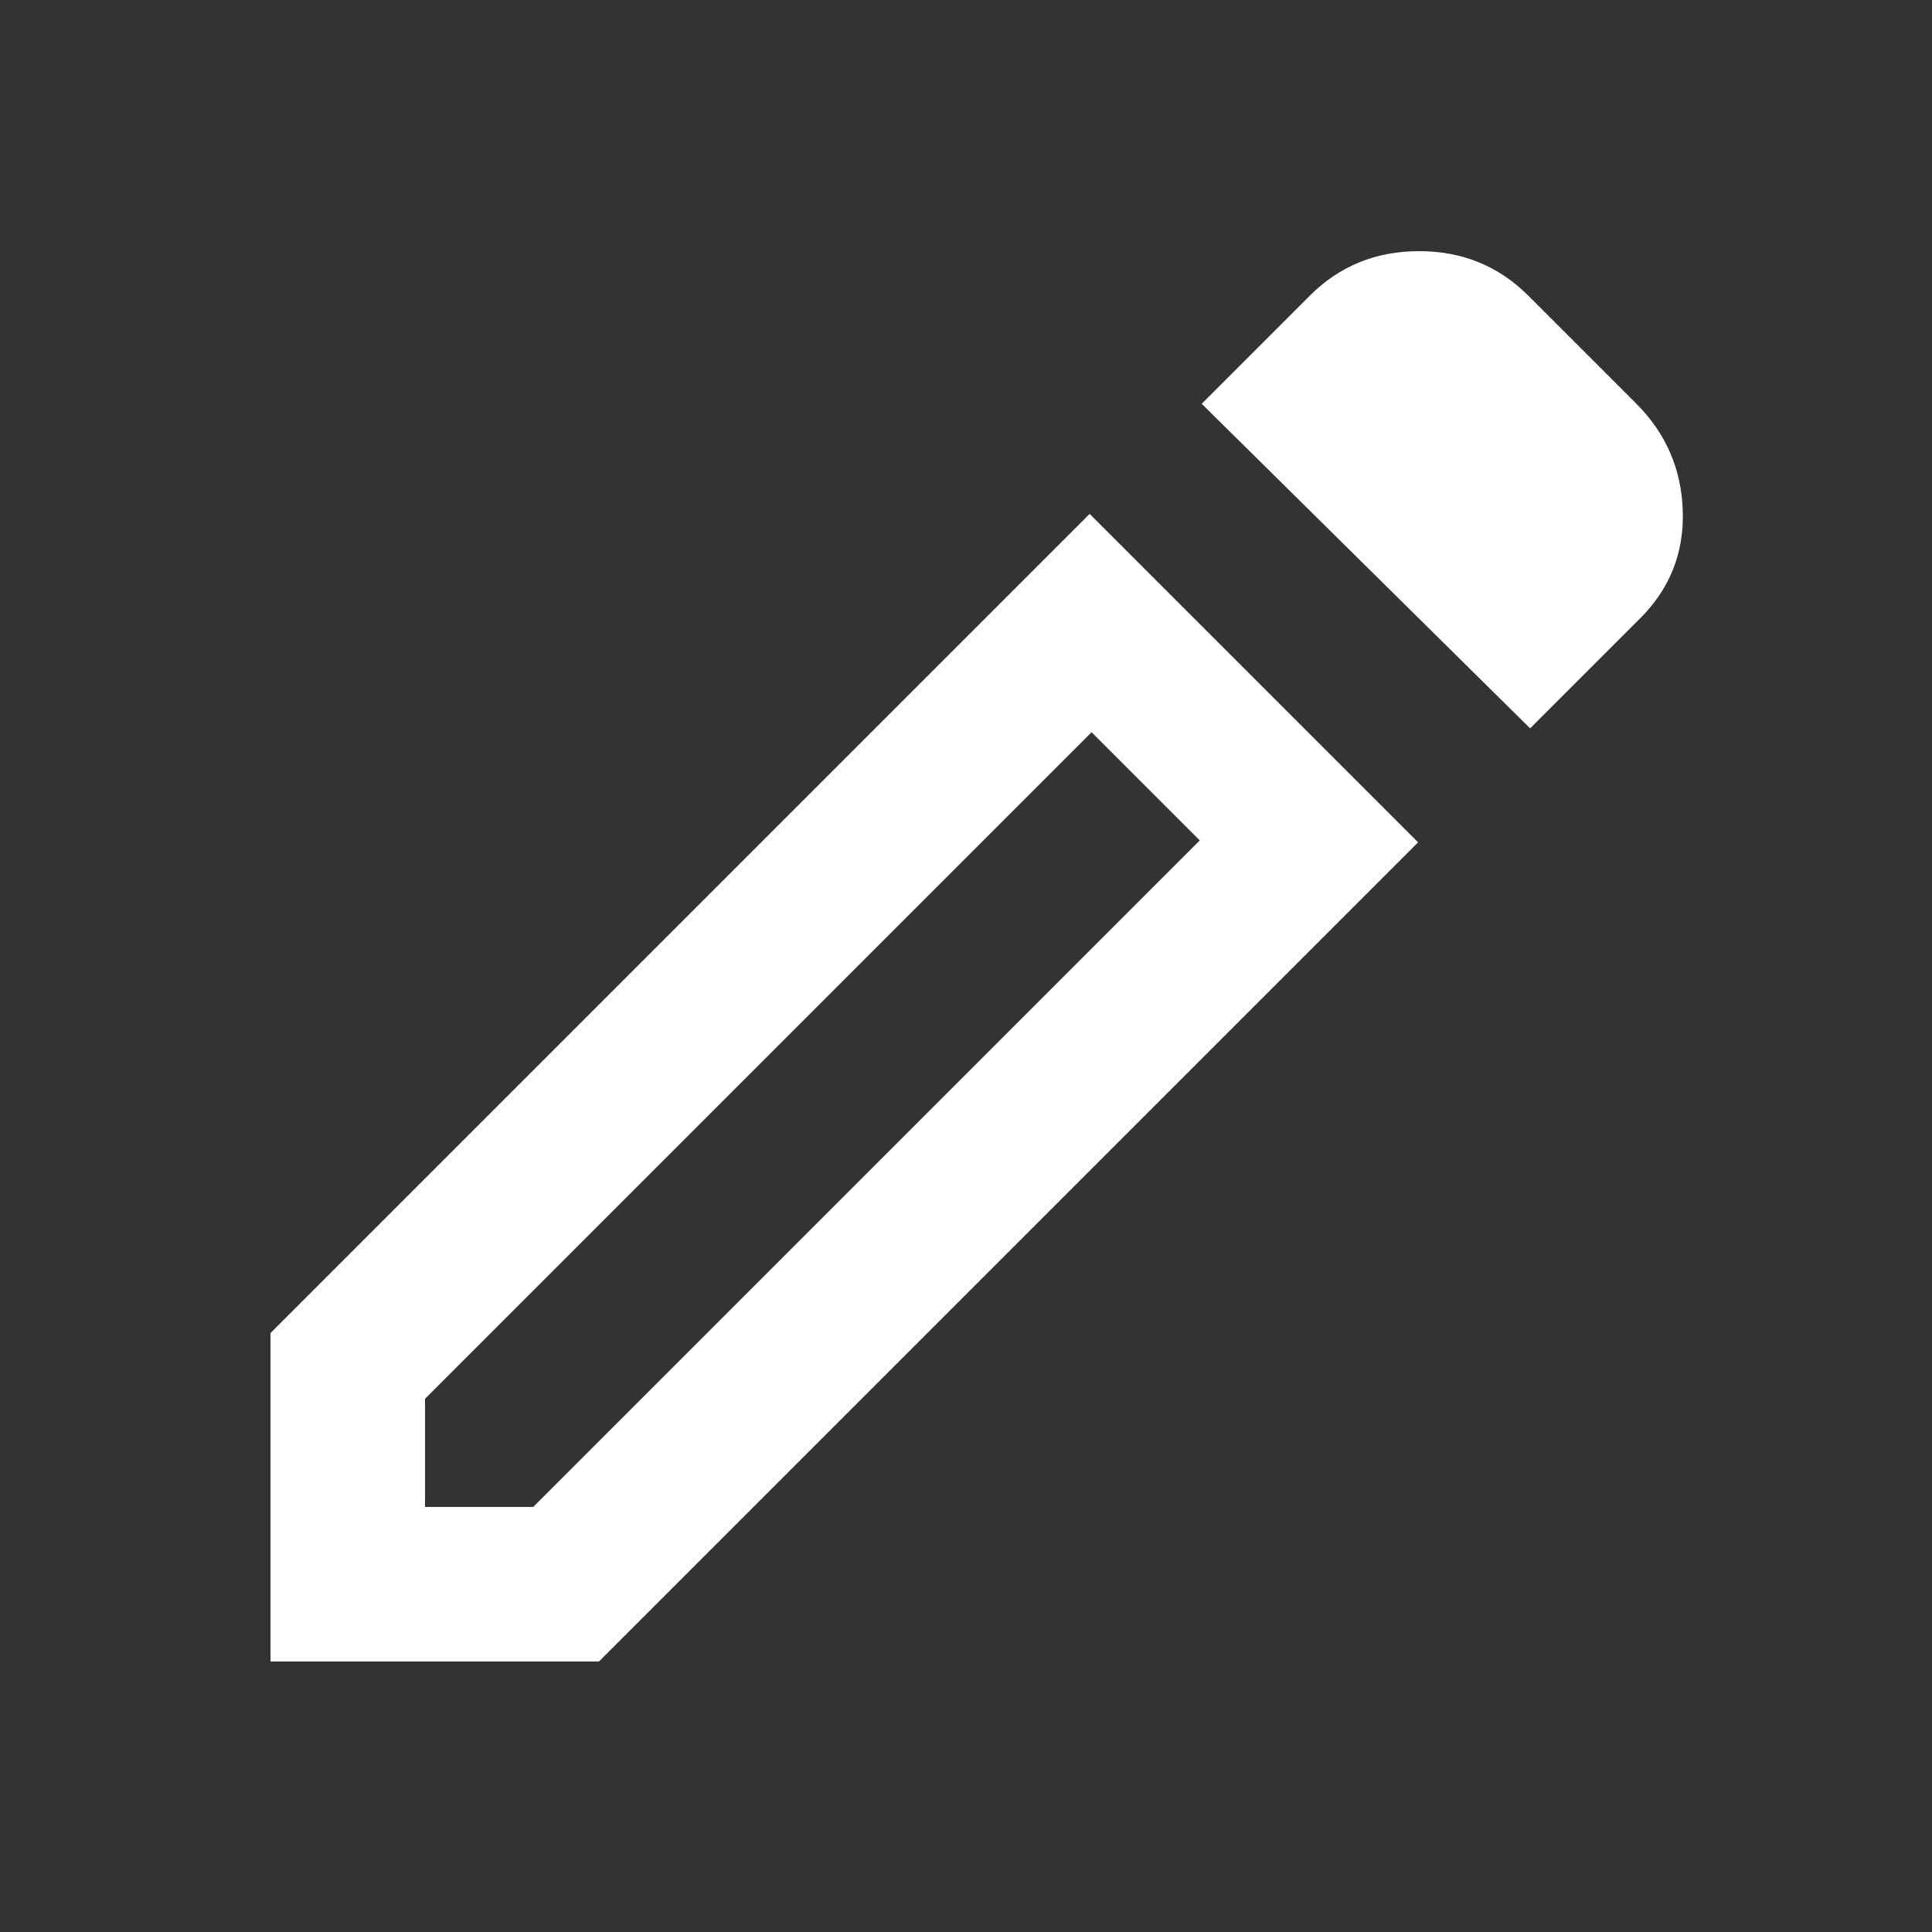 <svg width="25" height="25" viewBox="0 0 25 25" fill="none" xmlns="http://www.w3.org/2000/svg">
<rect x="0" y="0" width="25" height="25" fill="#333333" stroke="none"/>
<mask id="mask0_69718_5315" style="mask-type:alpha" maskUnits="userSpaceOnUse" x="0" y="0" width="25" height="25">
<rect x="0.5" y="0.5" width="24" height="24" fill="#D9D9D9"/>
</mask>
<g mask="url(#mask0_69718_5315)">
<path d="M5.5 19.5H6.9L15.525 10.875L14.125 9.475L5.5 18.1V19.5ZM19.8 9.425L15.55 5.225L16.95 3.825C17.333 3.442 17.804 3.25 18.363 3.25C18.921 3.25 19.392 3.442 19.775 3.825L21.175 5.225C21.558 5.608 21.758 6.071 21.775 6.612C21.792 7.154 21.608 7.617 21.225 8L19.8 9.425ZM18.35 10.9L7.75 21.5H3.5V17.25L14.1 6.65L18.35 10.9Z" fill="white"/>
</g>
</svg>
